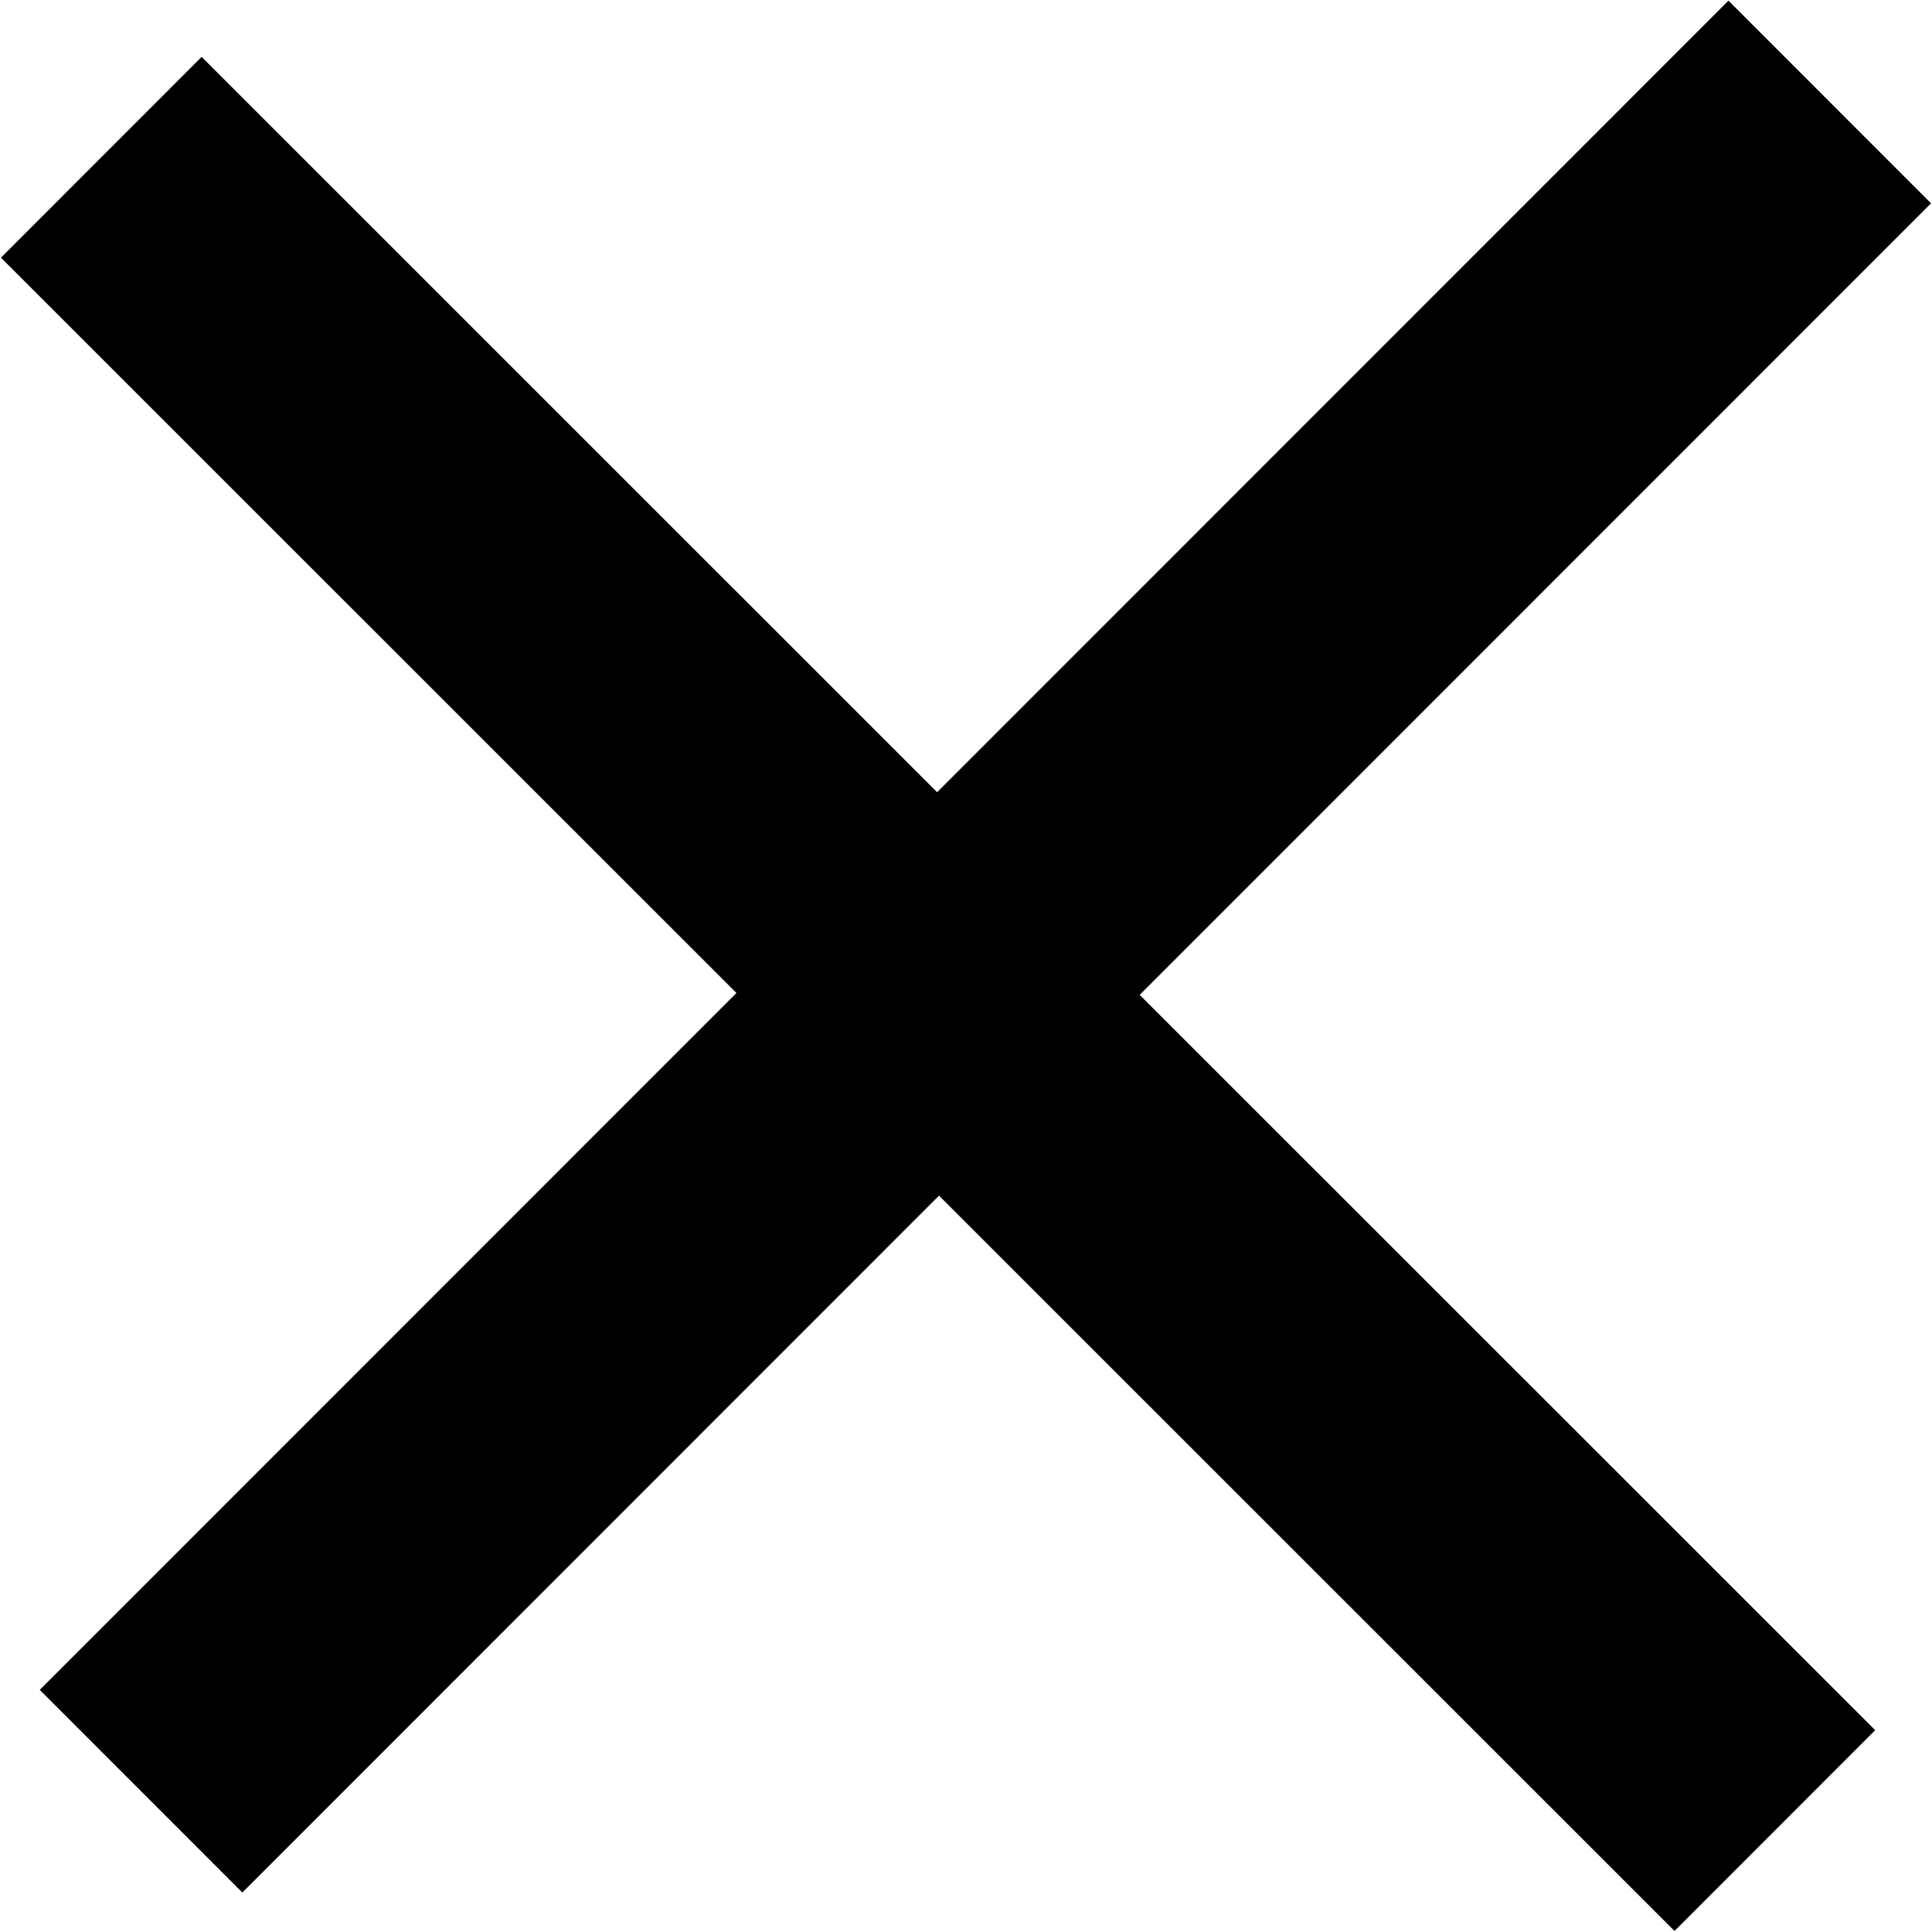 <svg xmlns="http://www.w3.org/2000/svg" width="20.41" height="20.406" viewBox="0 0 20.41 20.406">
<defs>
    <style>
      .cls-1 {
        fill-rule: evenodd;
      }
    </style>
  </defs>
  <path id="_4" data-name="4" class="cls-1" d="M2196.99,20.148l-8.36,8.362,7.77,7.768-2.12,2.121-7.77-7.768-7.36,7.362-2.14-2.141,7.36-7.362-7.77-7.768,2.12-2.121,7.77,7.768,8.36-8.362Z" transform="translate(-2176.59 -18)"/>
</svg>
